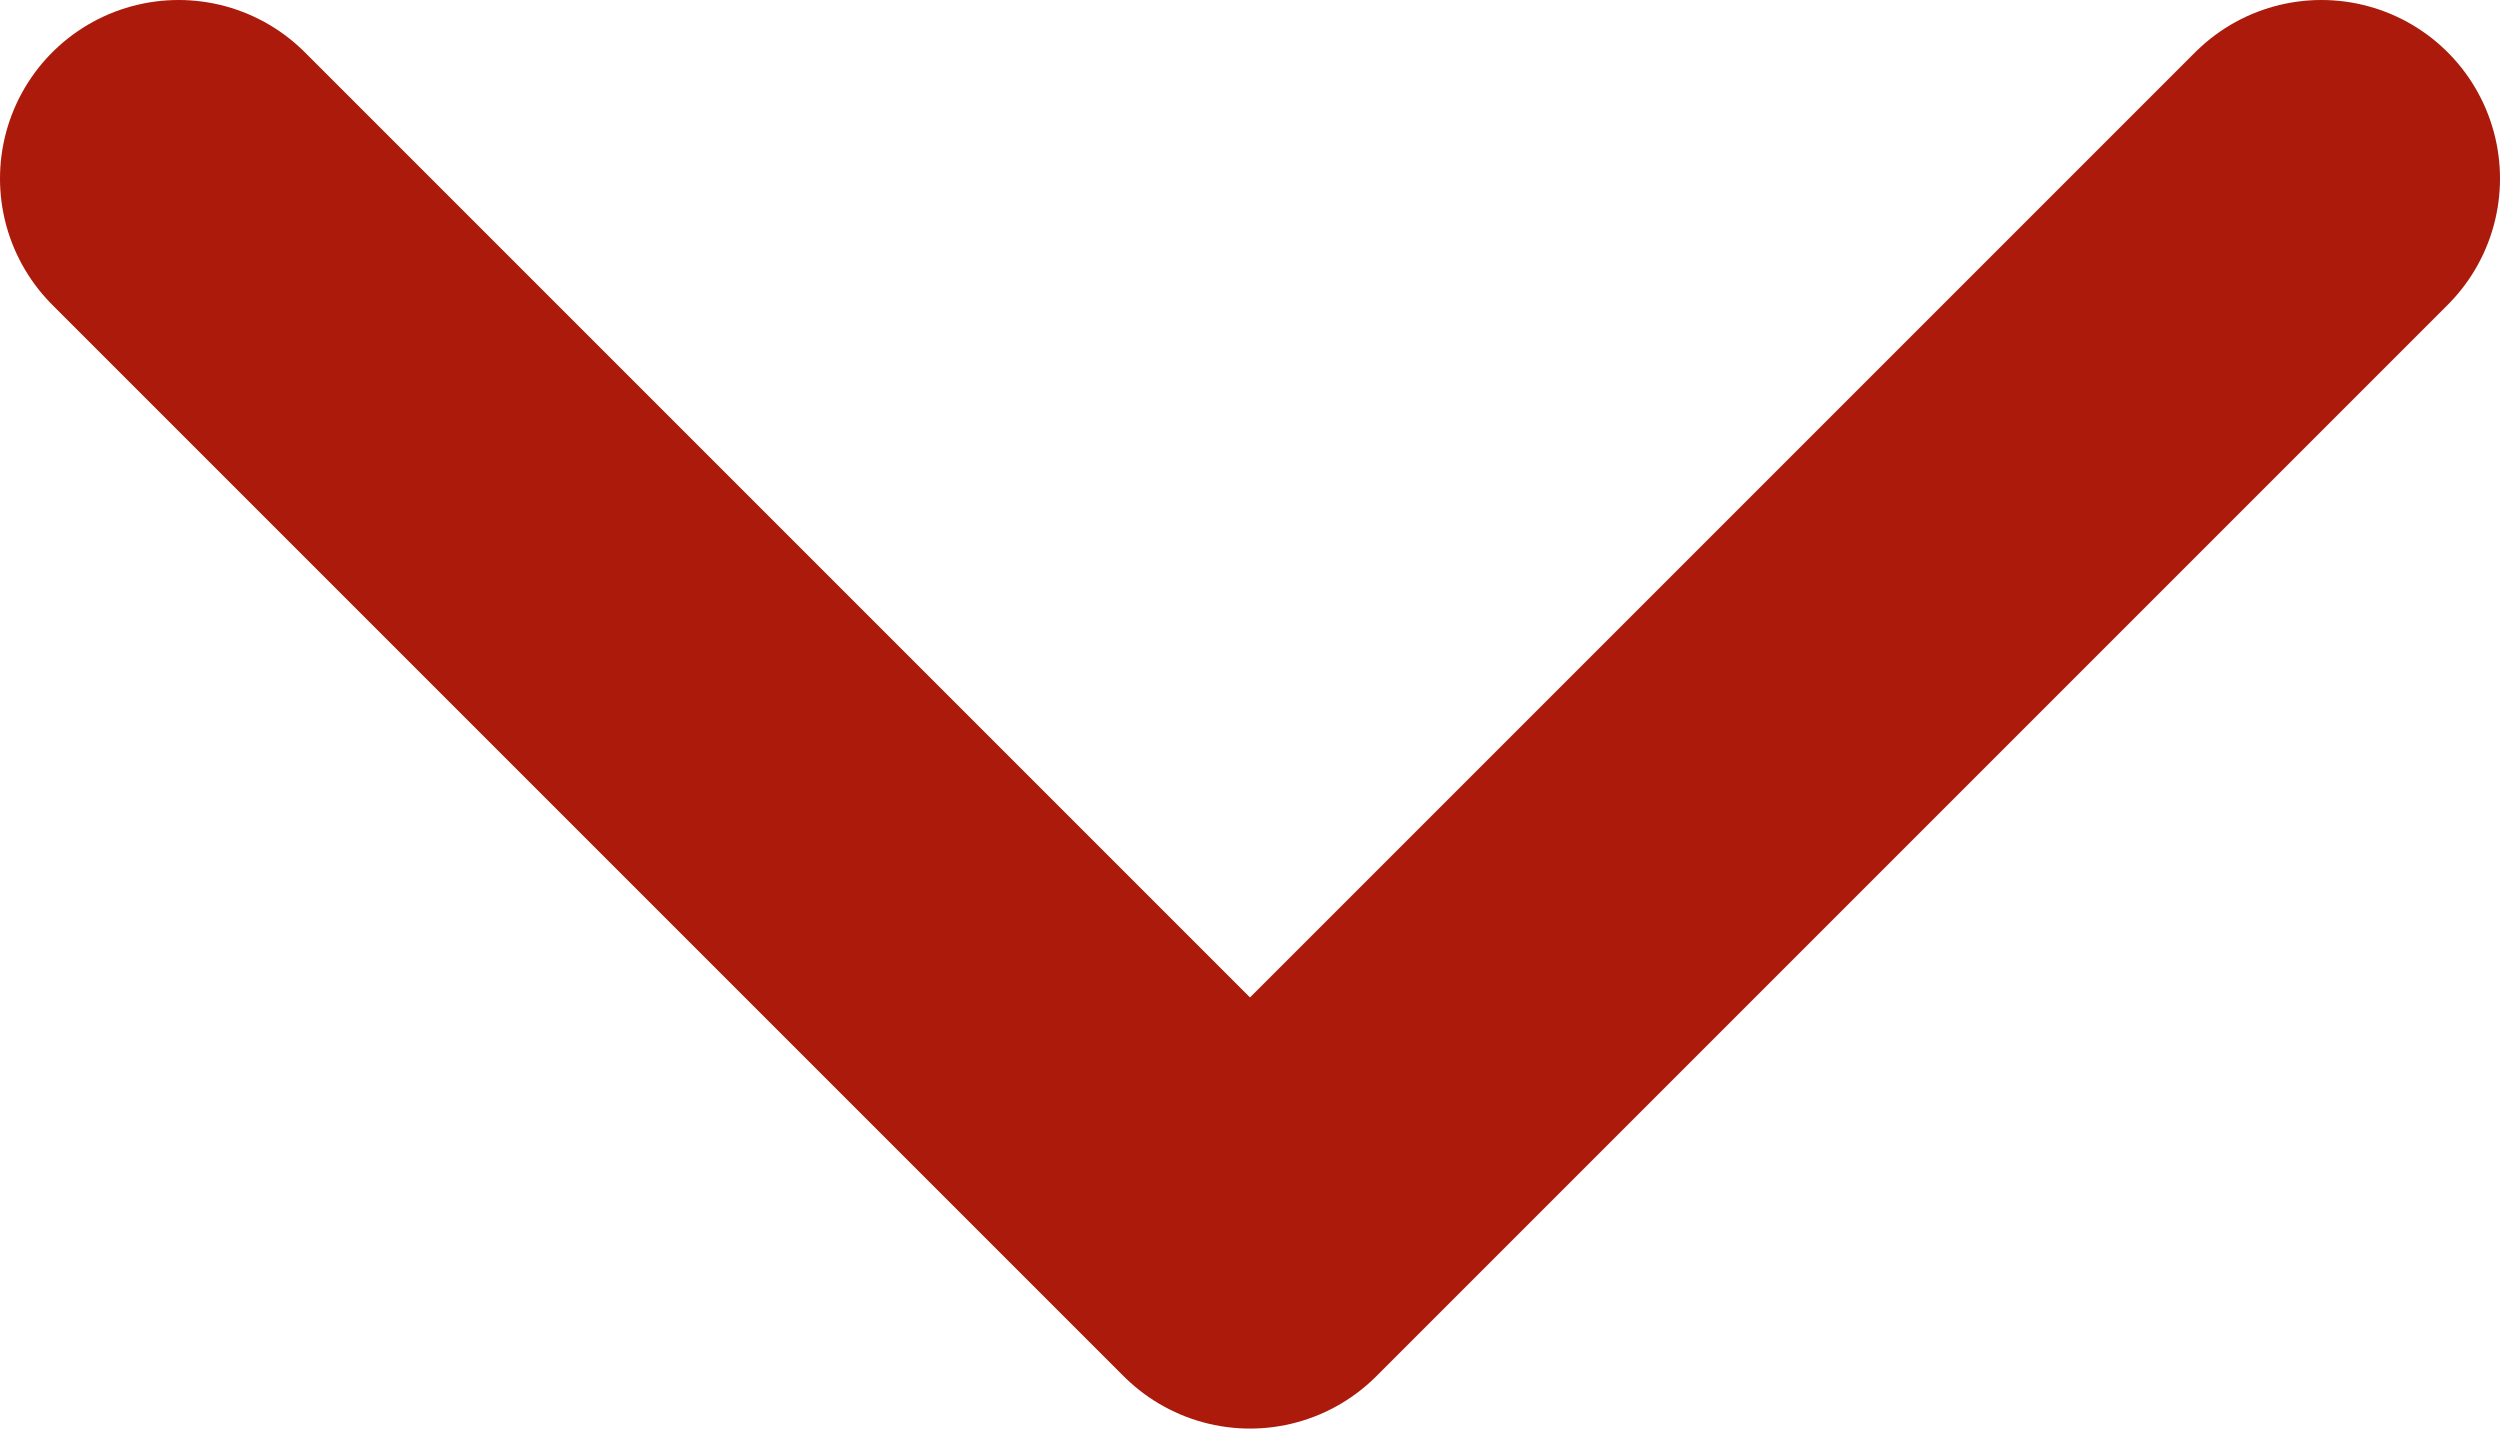 <svg width="14" height="8" viewBox="0 0 14 8" fill="none" xmlns="http://www.w3.org/2000/svg"><path d="M13 1L7 7L1 1" stroke="#AB1A0A" stroke-width="2" stroke-linecap="round" stroke-linejoin="round"/></svg>